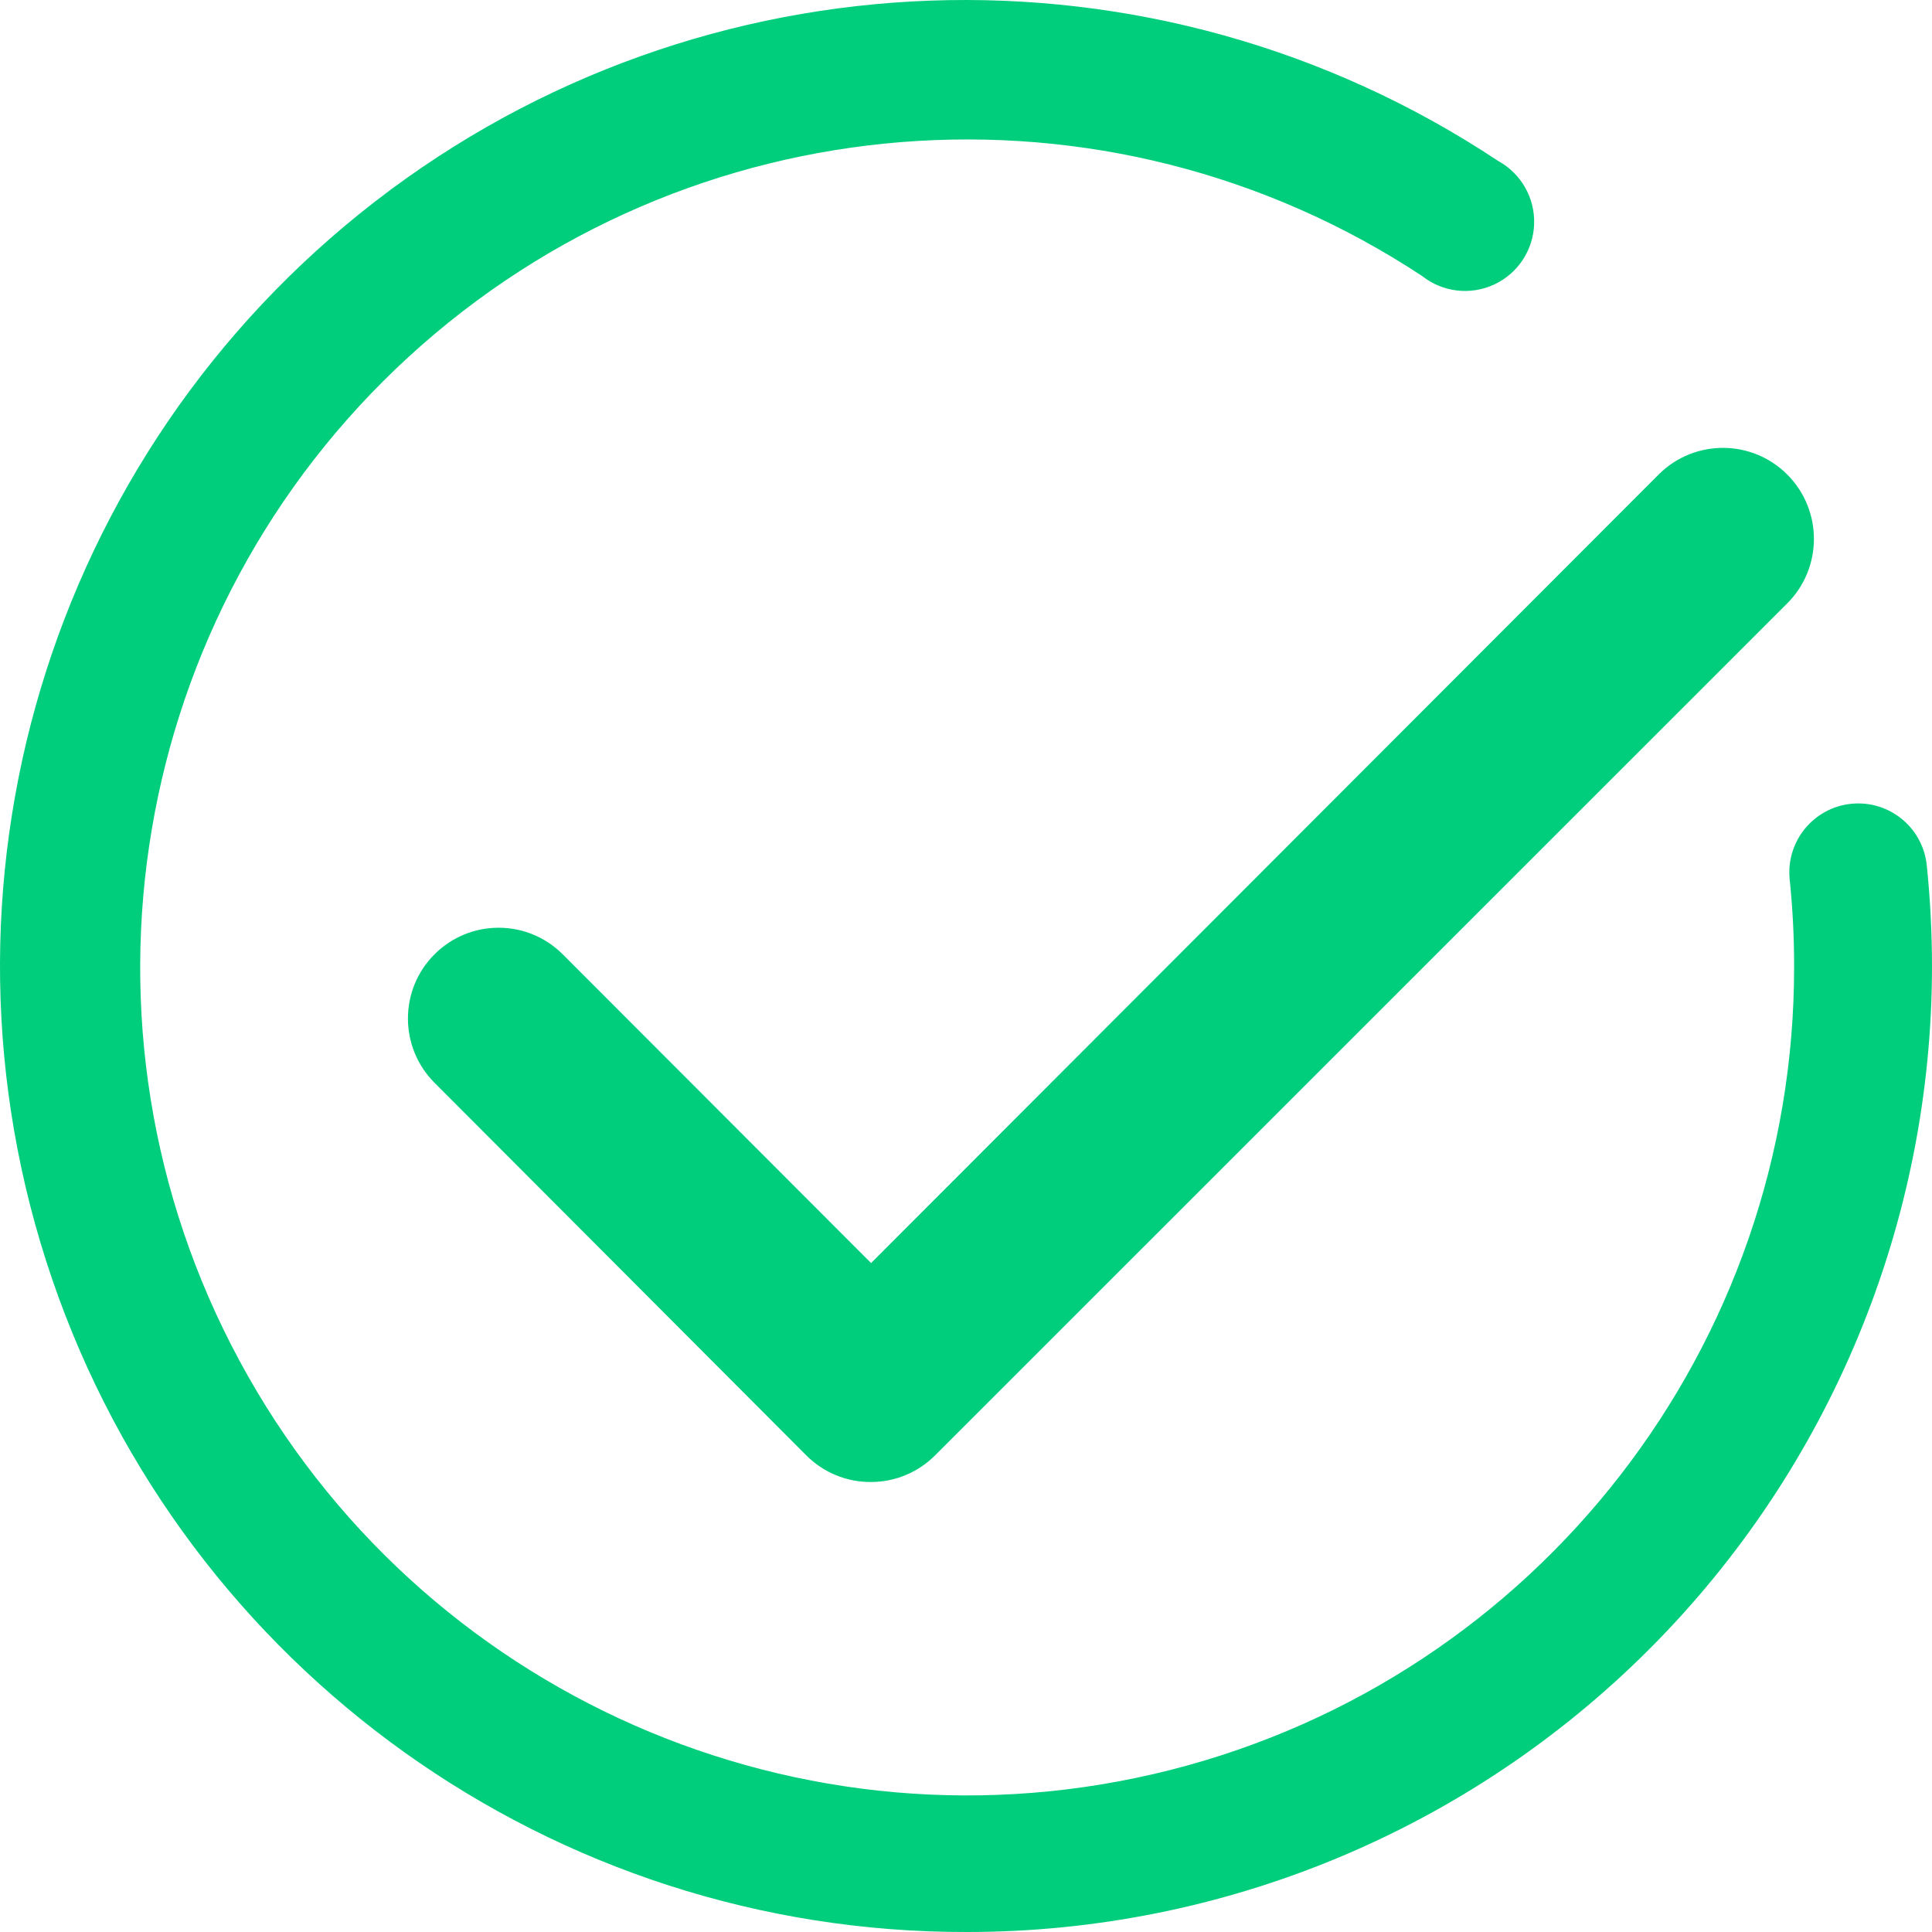 <svg xmlns="http://www.w3.org/2000/svg" width="169" height="169" viewBox="0 0 169 169">
  <path fill="#00CE7D" d="M76.197,129.637 C74.075,129.654 72.035,128.817 70.535,127.313 L38.007,94.71 C34.909,91.609 34.909,86.58 38.007,83.479 C41.105,80.377 46.127,80.377 49.225,83.479 L76.197,110.484 L145.122,41.475 C148.249,38.384 153.287,38.415 156.375,41.546 C159.463,44.676 159.432,49.721 156.305,52.812 L81.788,127.313 C80.306,128.799 78.295,129.635 76.197,129.637 Z M84.602,169 C48.456,169.085 16.268,146.115 4.557,111.877 C-7.153,77.639 4.212,39.736 32.822,17.618 C61.432,-4.5 100.934,-5.921 131.056,14.083 C133.057,15.18 134.272,17.31 134.198,19.593 C134.124,21.876 132.773,23.923 130.704,24.886 C128.636,25.85 126.202,25.566 124.41,24.153 C96.731,5.888 60.195,8.797 35.748,31.213 C11.301,53.628 5.2,89.812 20.944,119.019 C36.688,148.227 70.246,162.982 102.378,154.826 C134.511,146.67 156.995,117.689 156.938,84.5 C156.94,81.972 156.811,79.445 156.551,76.93 C156.211,73.615 158.62,70.651 161.932,70.311 C165.243,69.971 168.203,72.382 168.543,75.698 C168.844,78.622 168.997,81.56 169,84.5 C169,106.911 160.108,128.403 144.28,144.25 C128.453,160.097 106.986,169 84.602,169 Z"/>
</svg>
